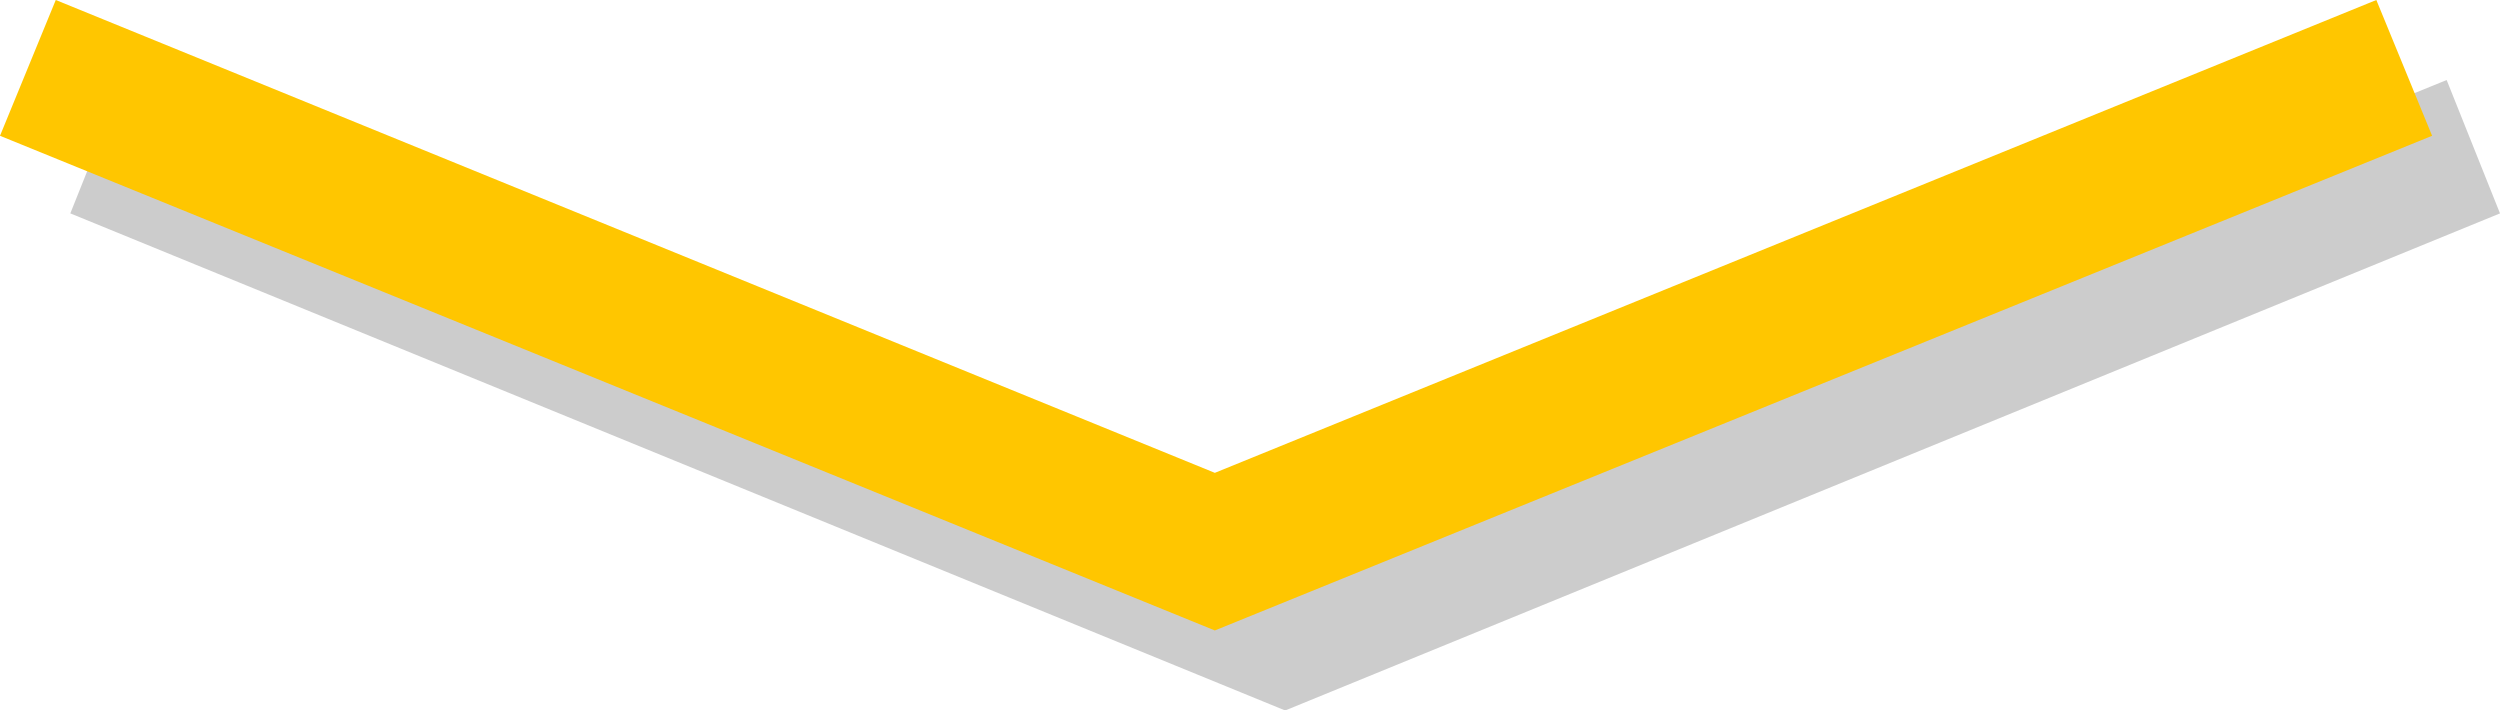 <?xml version="1.0" encoding="utf-8"?>
<!-- Generator: Adobe Illustrator 19.2.0, SVG Export Plug-In . SVG Version: 6.00 Build 0)  -->
<svg version="1.1" id="Слой_1" xmlns="http://www.w3.org/2000/svg" xmlns:xlink="http://www.w3.org/1999/xlink" x="0px" y="0px"
	 viewBox="0 0 103.1 29.3" style="enable-background:new 0 0 103.1 29.3;" xml:space="preserve">
<style type="text/css">
	.st0{opacity:0.2;}
	.st1{fill:#FFC600;}
</style>
<polygon class="st0" points="53,29.3 2.9,8.8 5.1,3.3 53,22.8 100.9,3.3 103.1,8.8 "/>
<polygon class="st1" points="50.1,26 0,5.6 2.3,0 50.1,19.5 98,0 100.3,5.6 "/>
</svg>
